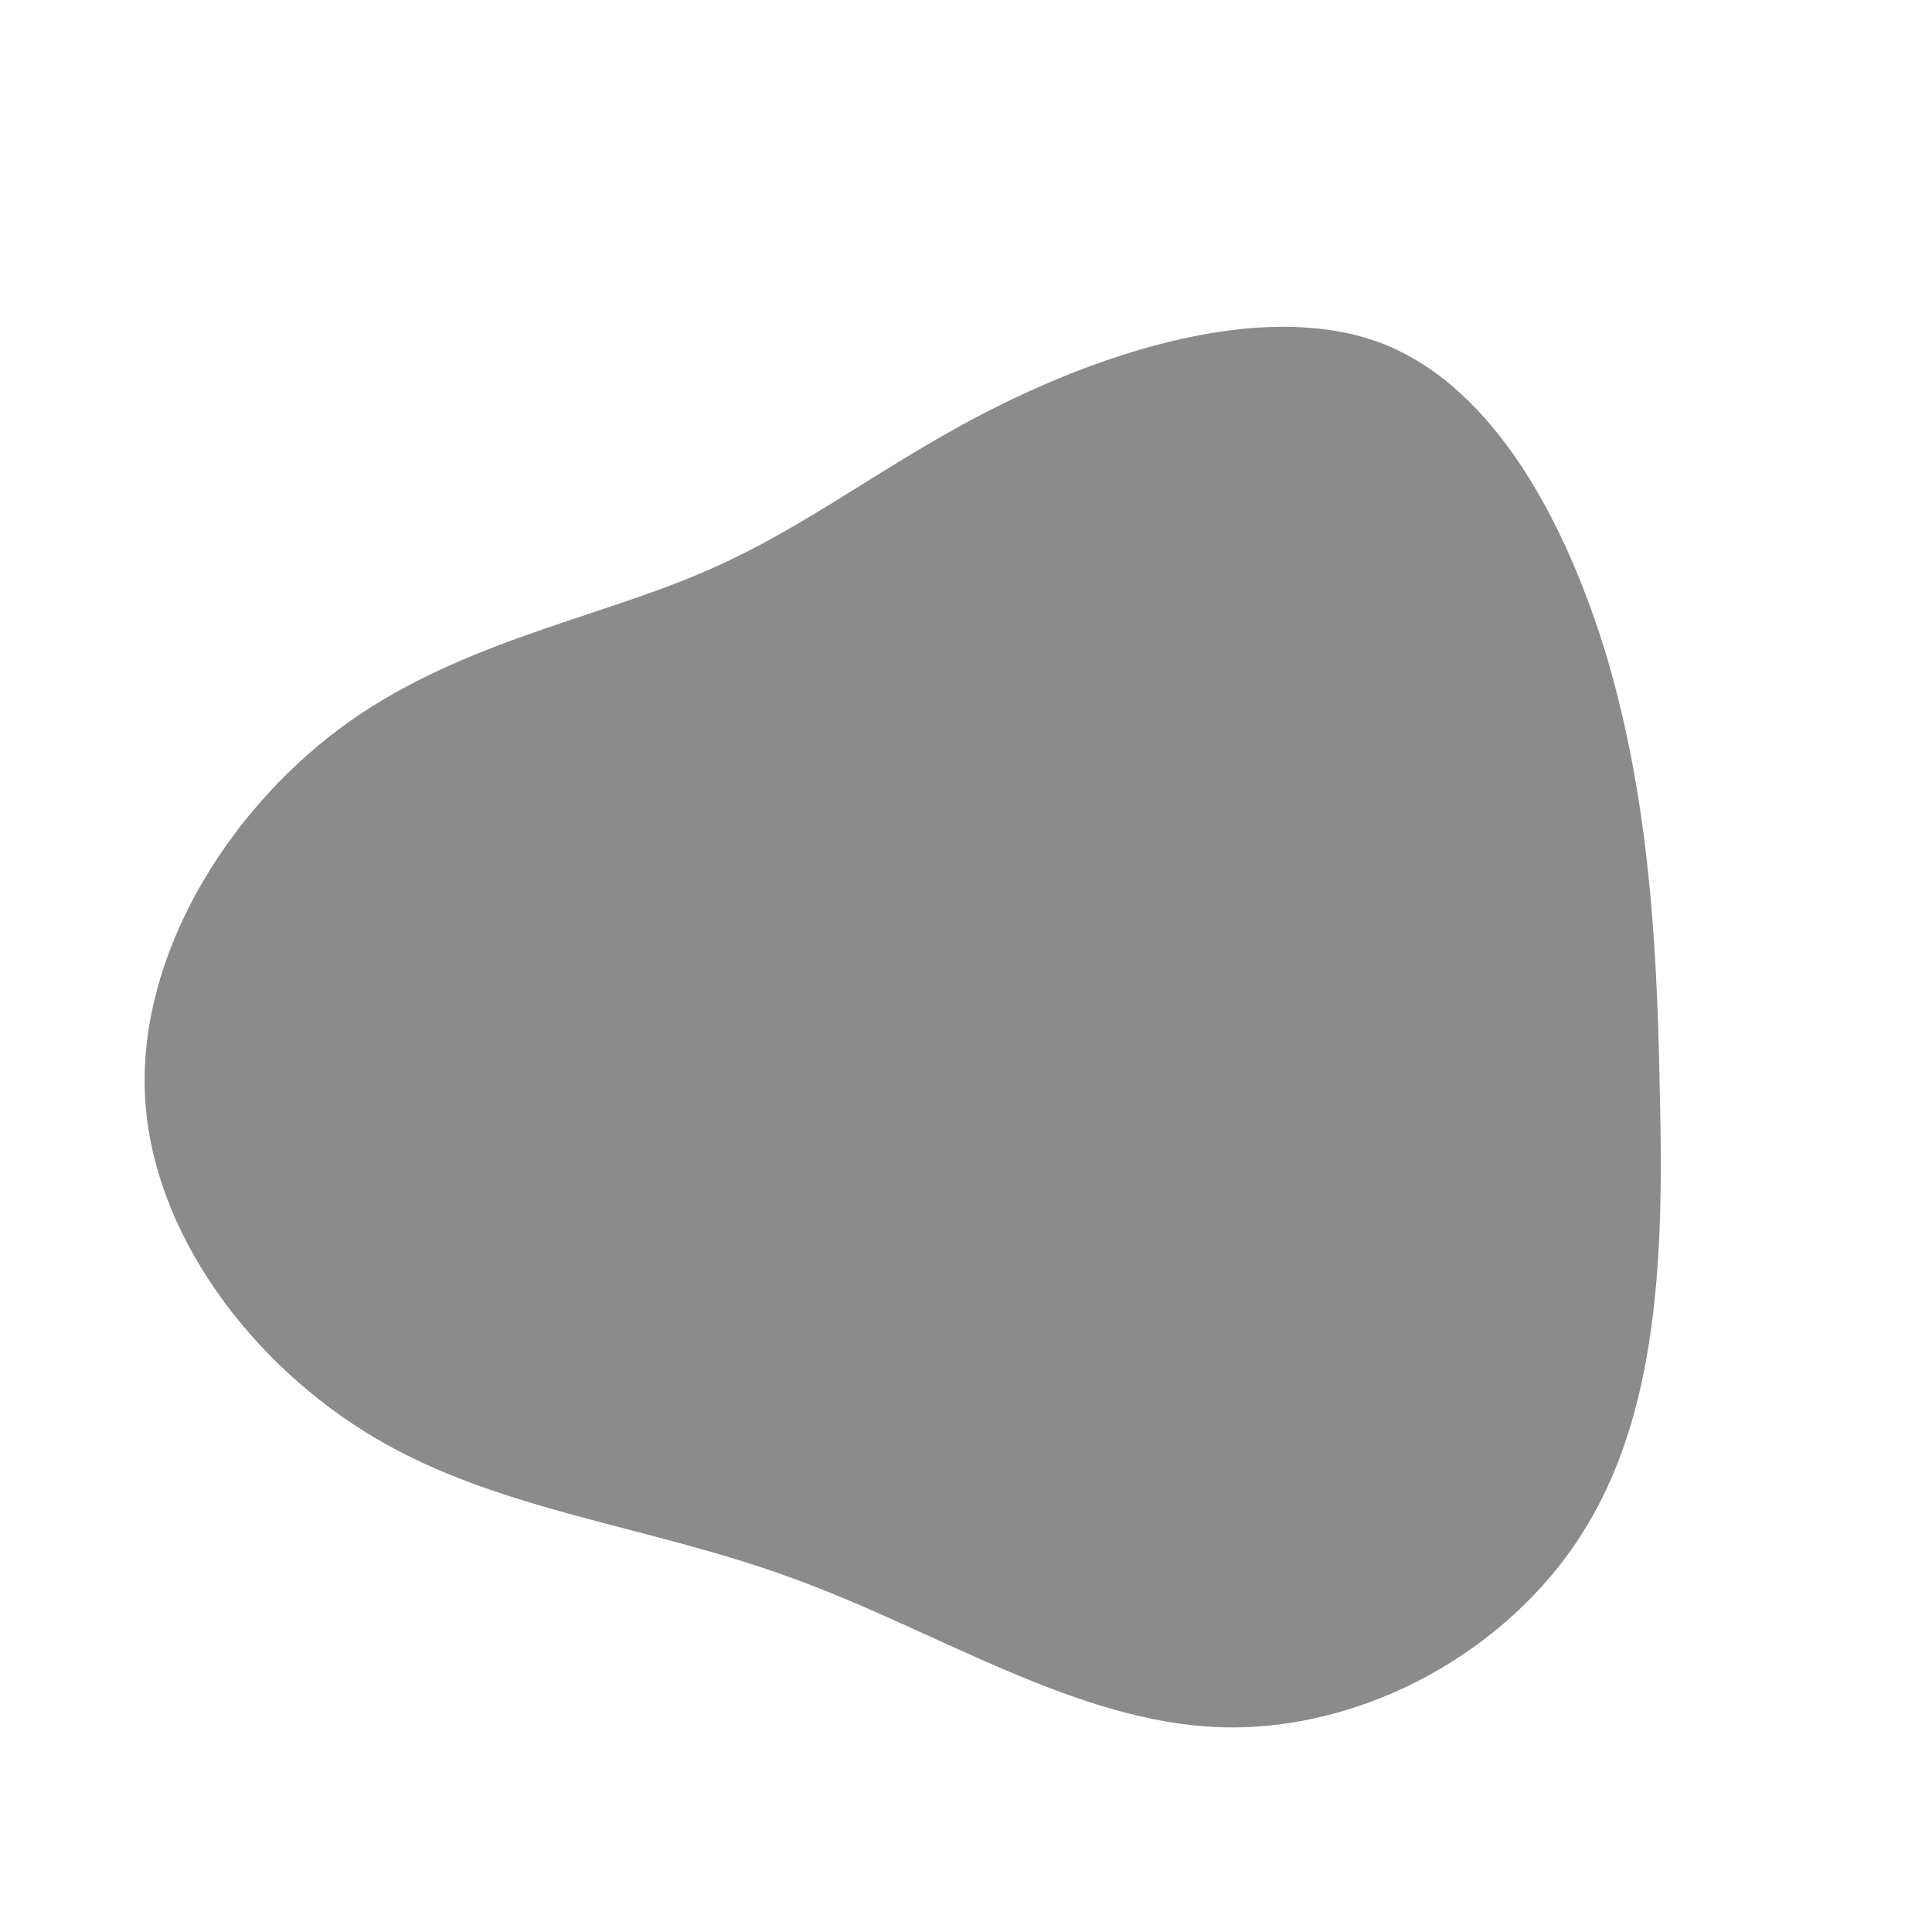 <svg viewBox="0 0 200 200" xmlns="http://www.w3.org/2000/svg">
  <path fill="rgba(25,25,25,0.5)" d="M43.2,-64.4C54.8,-59.8,62.2,-45.8,66.4,-31.8C70.5,-17.7,71.5,-3.7,71.8,12C72.2,27.7,72.1,45,64.3,57.9C56.6,70.8,41.2,79.3,26.3,78.8C11.4,78.3,-3,68.8,-17.9,63.4C-32.8,57.9,-48.2,56.5,-61.1,48.9C-74,41.3,-84.4,27.5,-85,13.2C-85.6,-1.2,-76.5,-15.9,-64.8,-24.6C-53.1,-33.3,-38.9,-35.8,-27.6,-40.6C-16.4,-45.3,-8.2,-52.3,3.8,-58.2C15.8,-64.1,31.6,-68.9,43.2,-64.4Z" transform="translate(100 100)" />
</svg>
